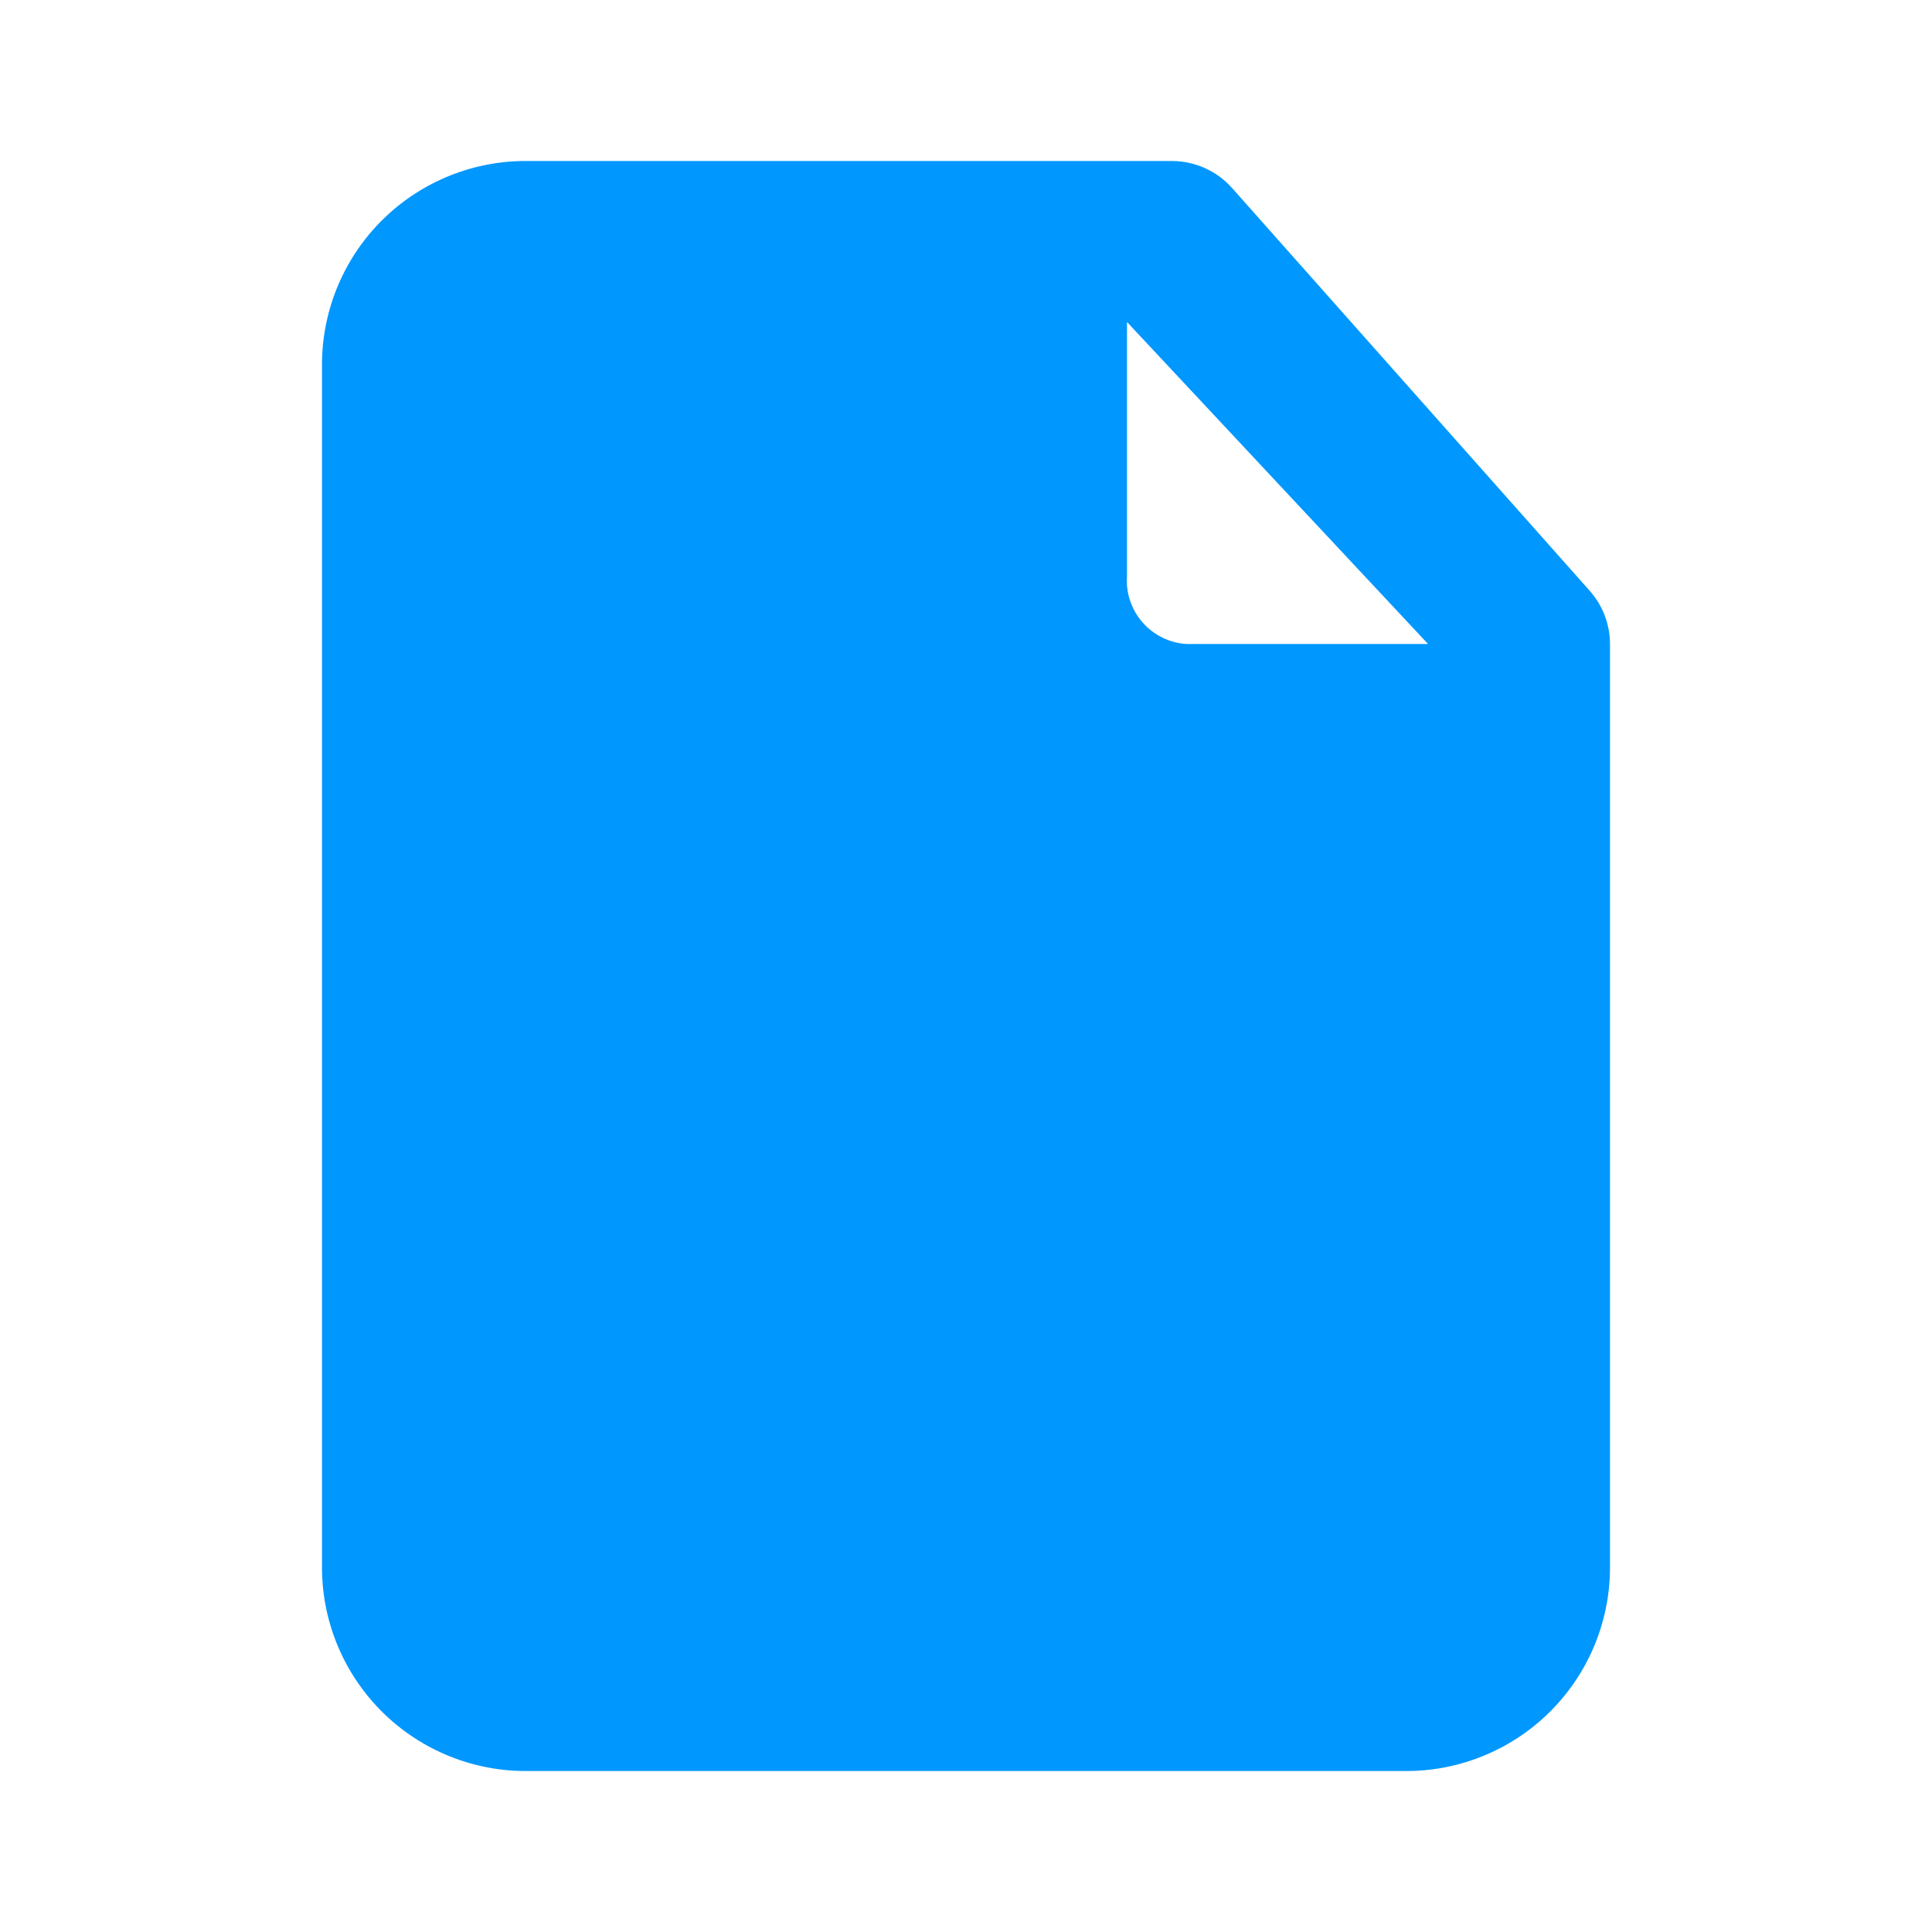 <svg width="36" height="36" viewBox="0 0 36 36" fill="none" xmlns="http://www.w3.org/2000/svg">
<path d="M29.61 10.995L22.95 3.495C22.81 3.34 22.639 3.215 22.447 3.13C22.256 3.045 22.049 3.001 21.84 3H9.84C9.342 2.994 8.847 3.086 8.384 3.272C7.922 3.457 7.5 3.731 7.143 4.08C6.787 4.428 6.502 4.843 6.306 5.301C6.11 5.759 6.006 6.252 6 6.75V29.25C6.006 29.748 6.11 30.241 6.306 30.699C6.502 31.157 6.787 31.572 7.143 31.92C7.5 32.269 7.922 32.543 8.384 32.728C8.847 32.914 9.342 33.006 9.84 33H26.16C26.658 33.006 27.153 32.914 27.616 32.728C28.078 32.543 28.5 32.269 28.857 31.92C29.213 31.572 29.498 31.157 29.694 30.699C29.89 30.241 29.994 29.748 30 29.25V12C29.999 11.628 29.86 11.27 29.61 10.995ZM21 6L26.61 12H22.11C21.953 11.991 21.799 11.95 21.658 11.88C21.517 11.811 21.391 11.714 21.288 11.595C21.184 11.477 21.106 11.338 21.056 11.189C21.007 11.04 20.988 10.882 21 10.725V6Z" fill="#0097FF"/>
</svg>
